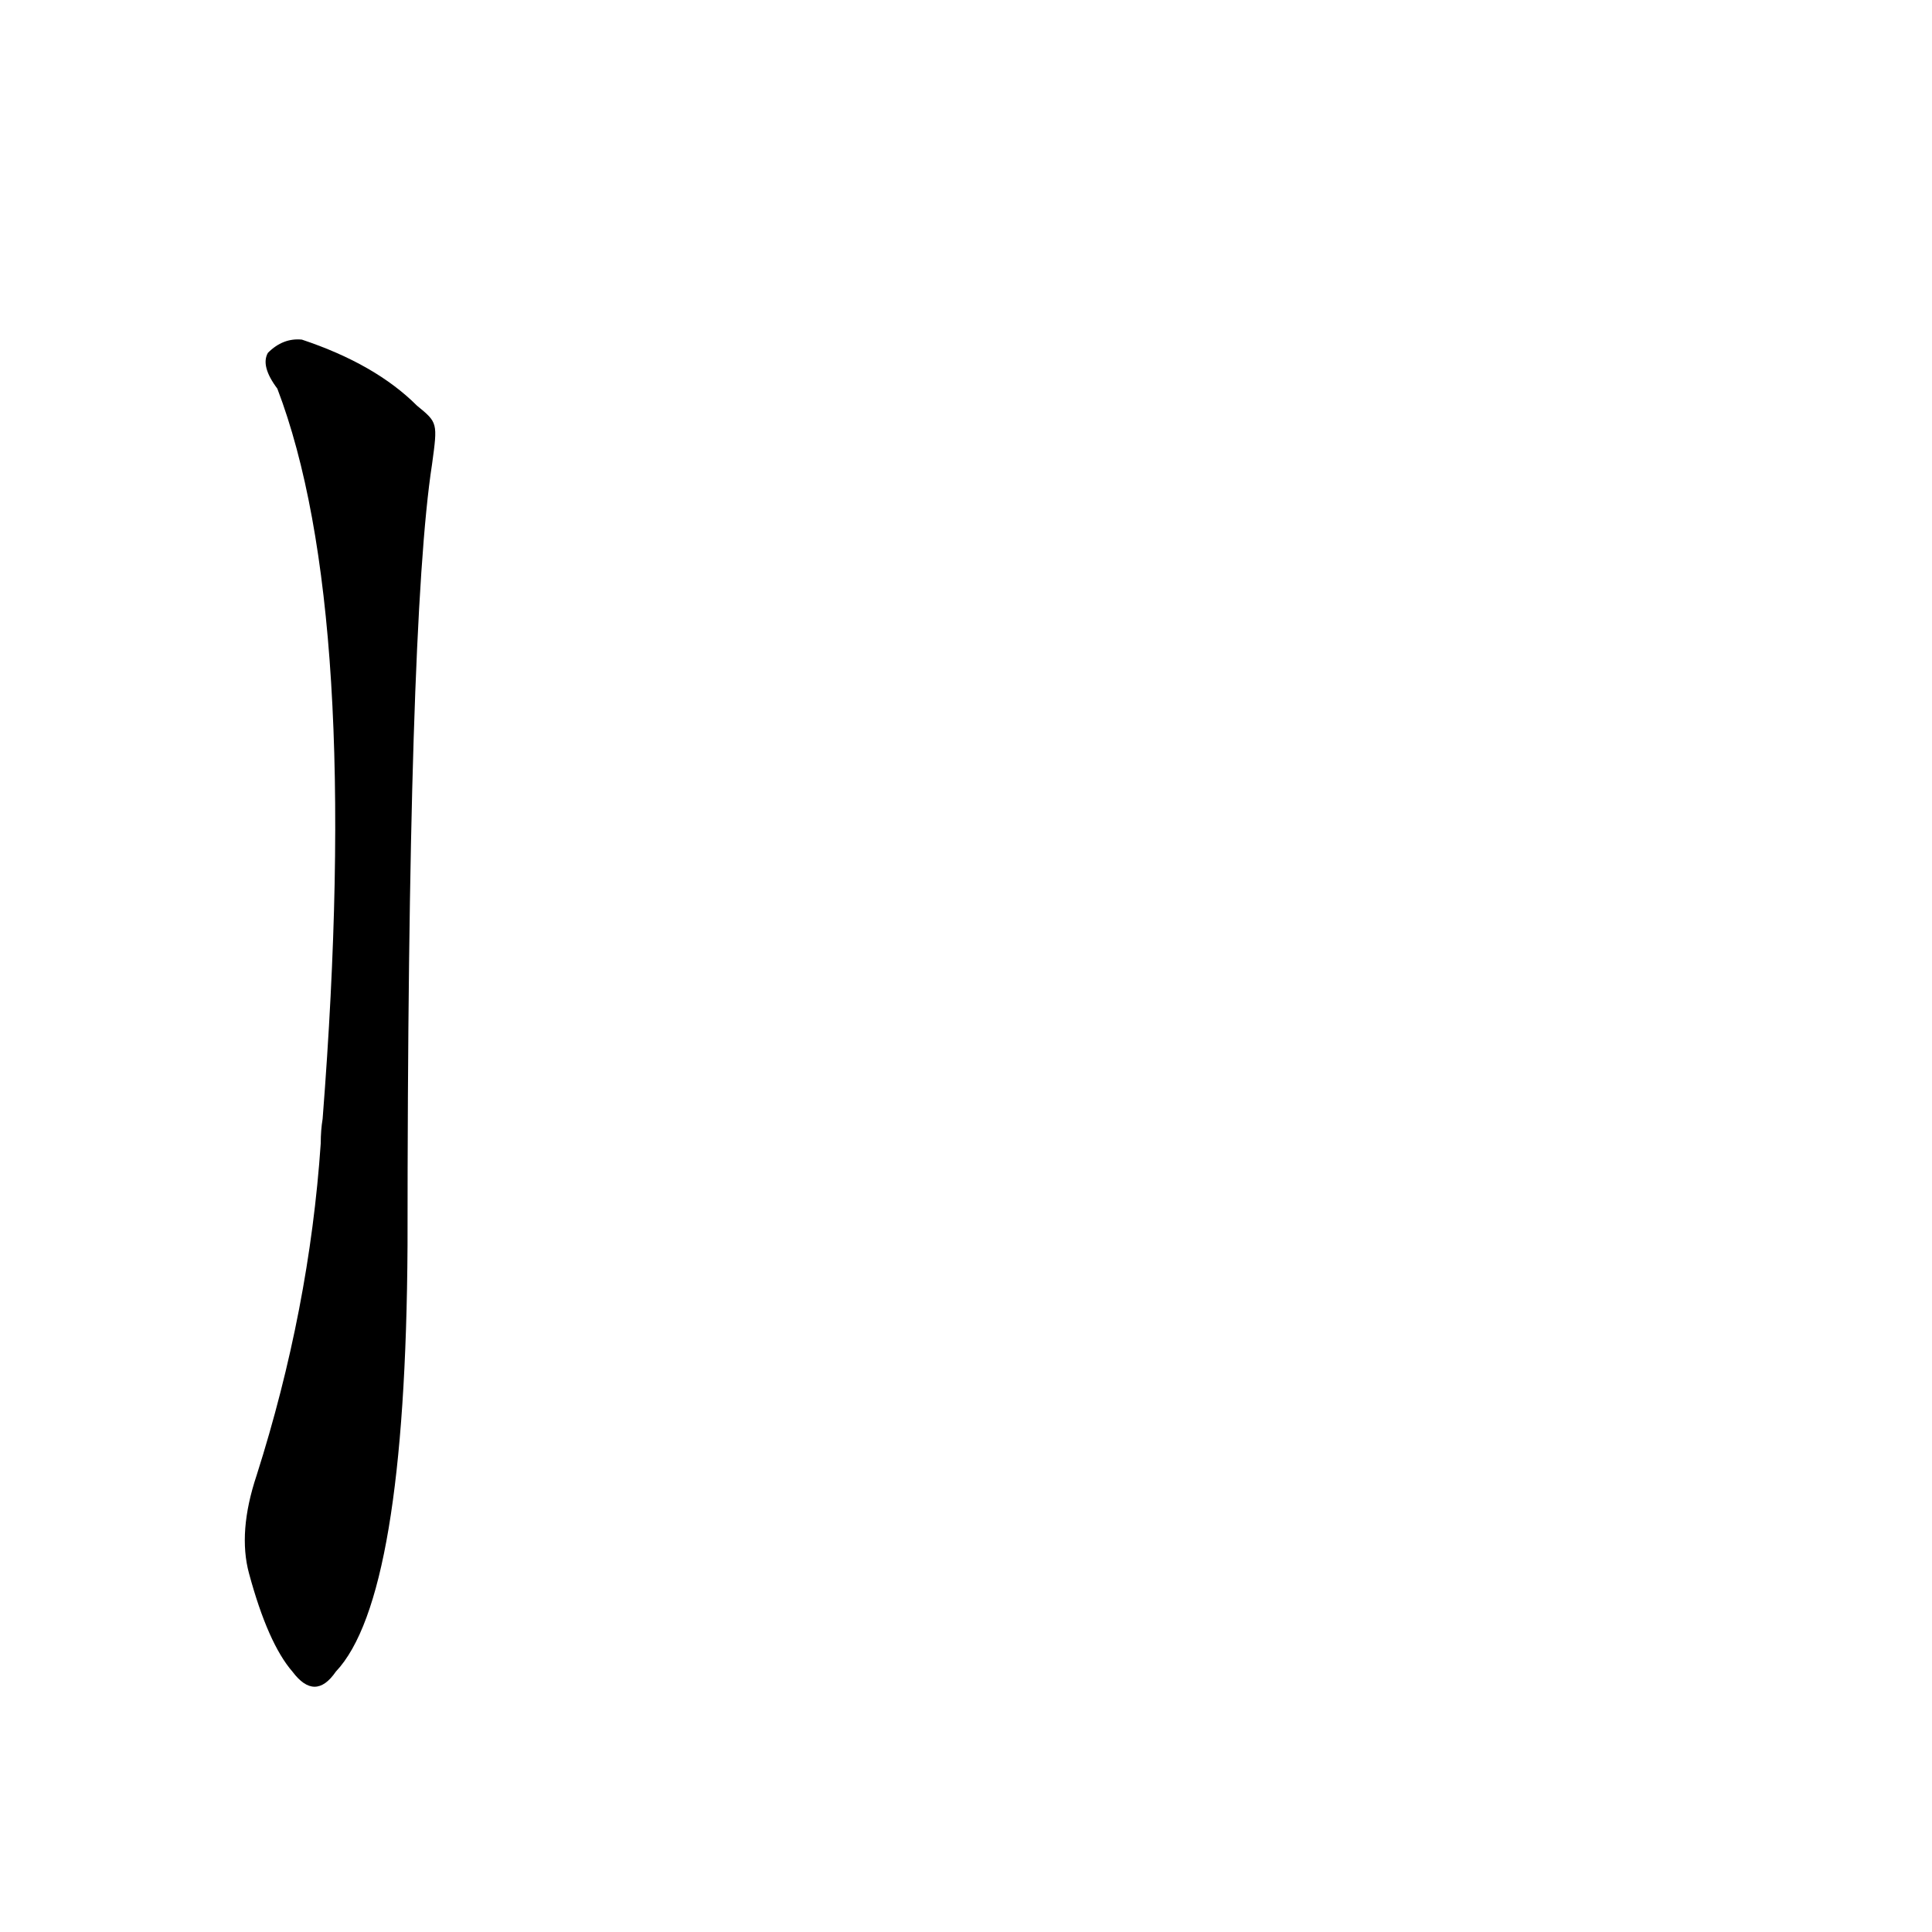 <?xml version='1.0' encoding='utf-8'?>
<svg xmlns="http://www.w3.org/2000/svg" version="1.1" viewBox="0 0 1024 1024"><g transform="scale(1, -1) translate(0, -900)"><path d="M 221 685 Q 199 707 160 720 Q 150 721 142 713 Q 138 706 147 694 Q 192 576 171 307 Q 170 301 170 294 Q 164 206 136 118 Q 126 88 132 66 Q 142 29 155 14 Q 167 -2 178 14 Q 215 53 216 240 Q 216 570 229 654 C 232 676 232 676 221 685 Z" fill="black" /></g></svg>
